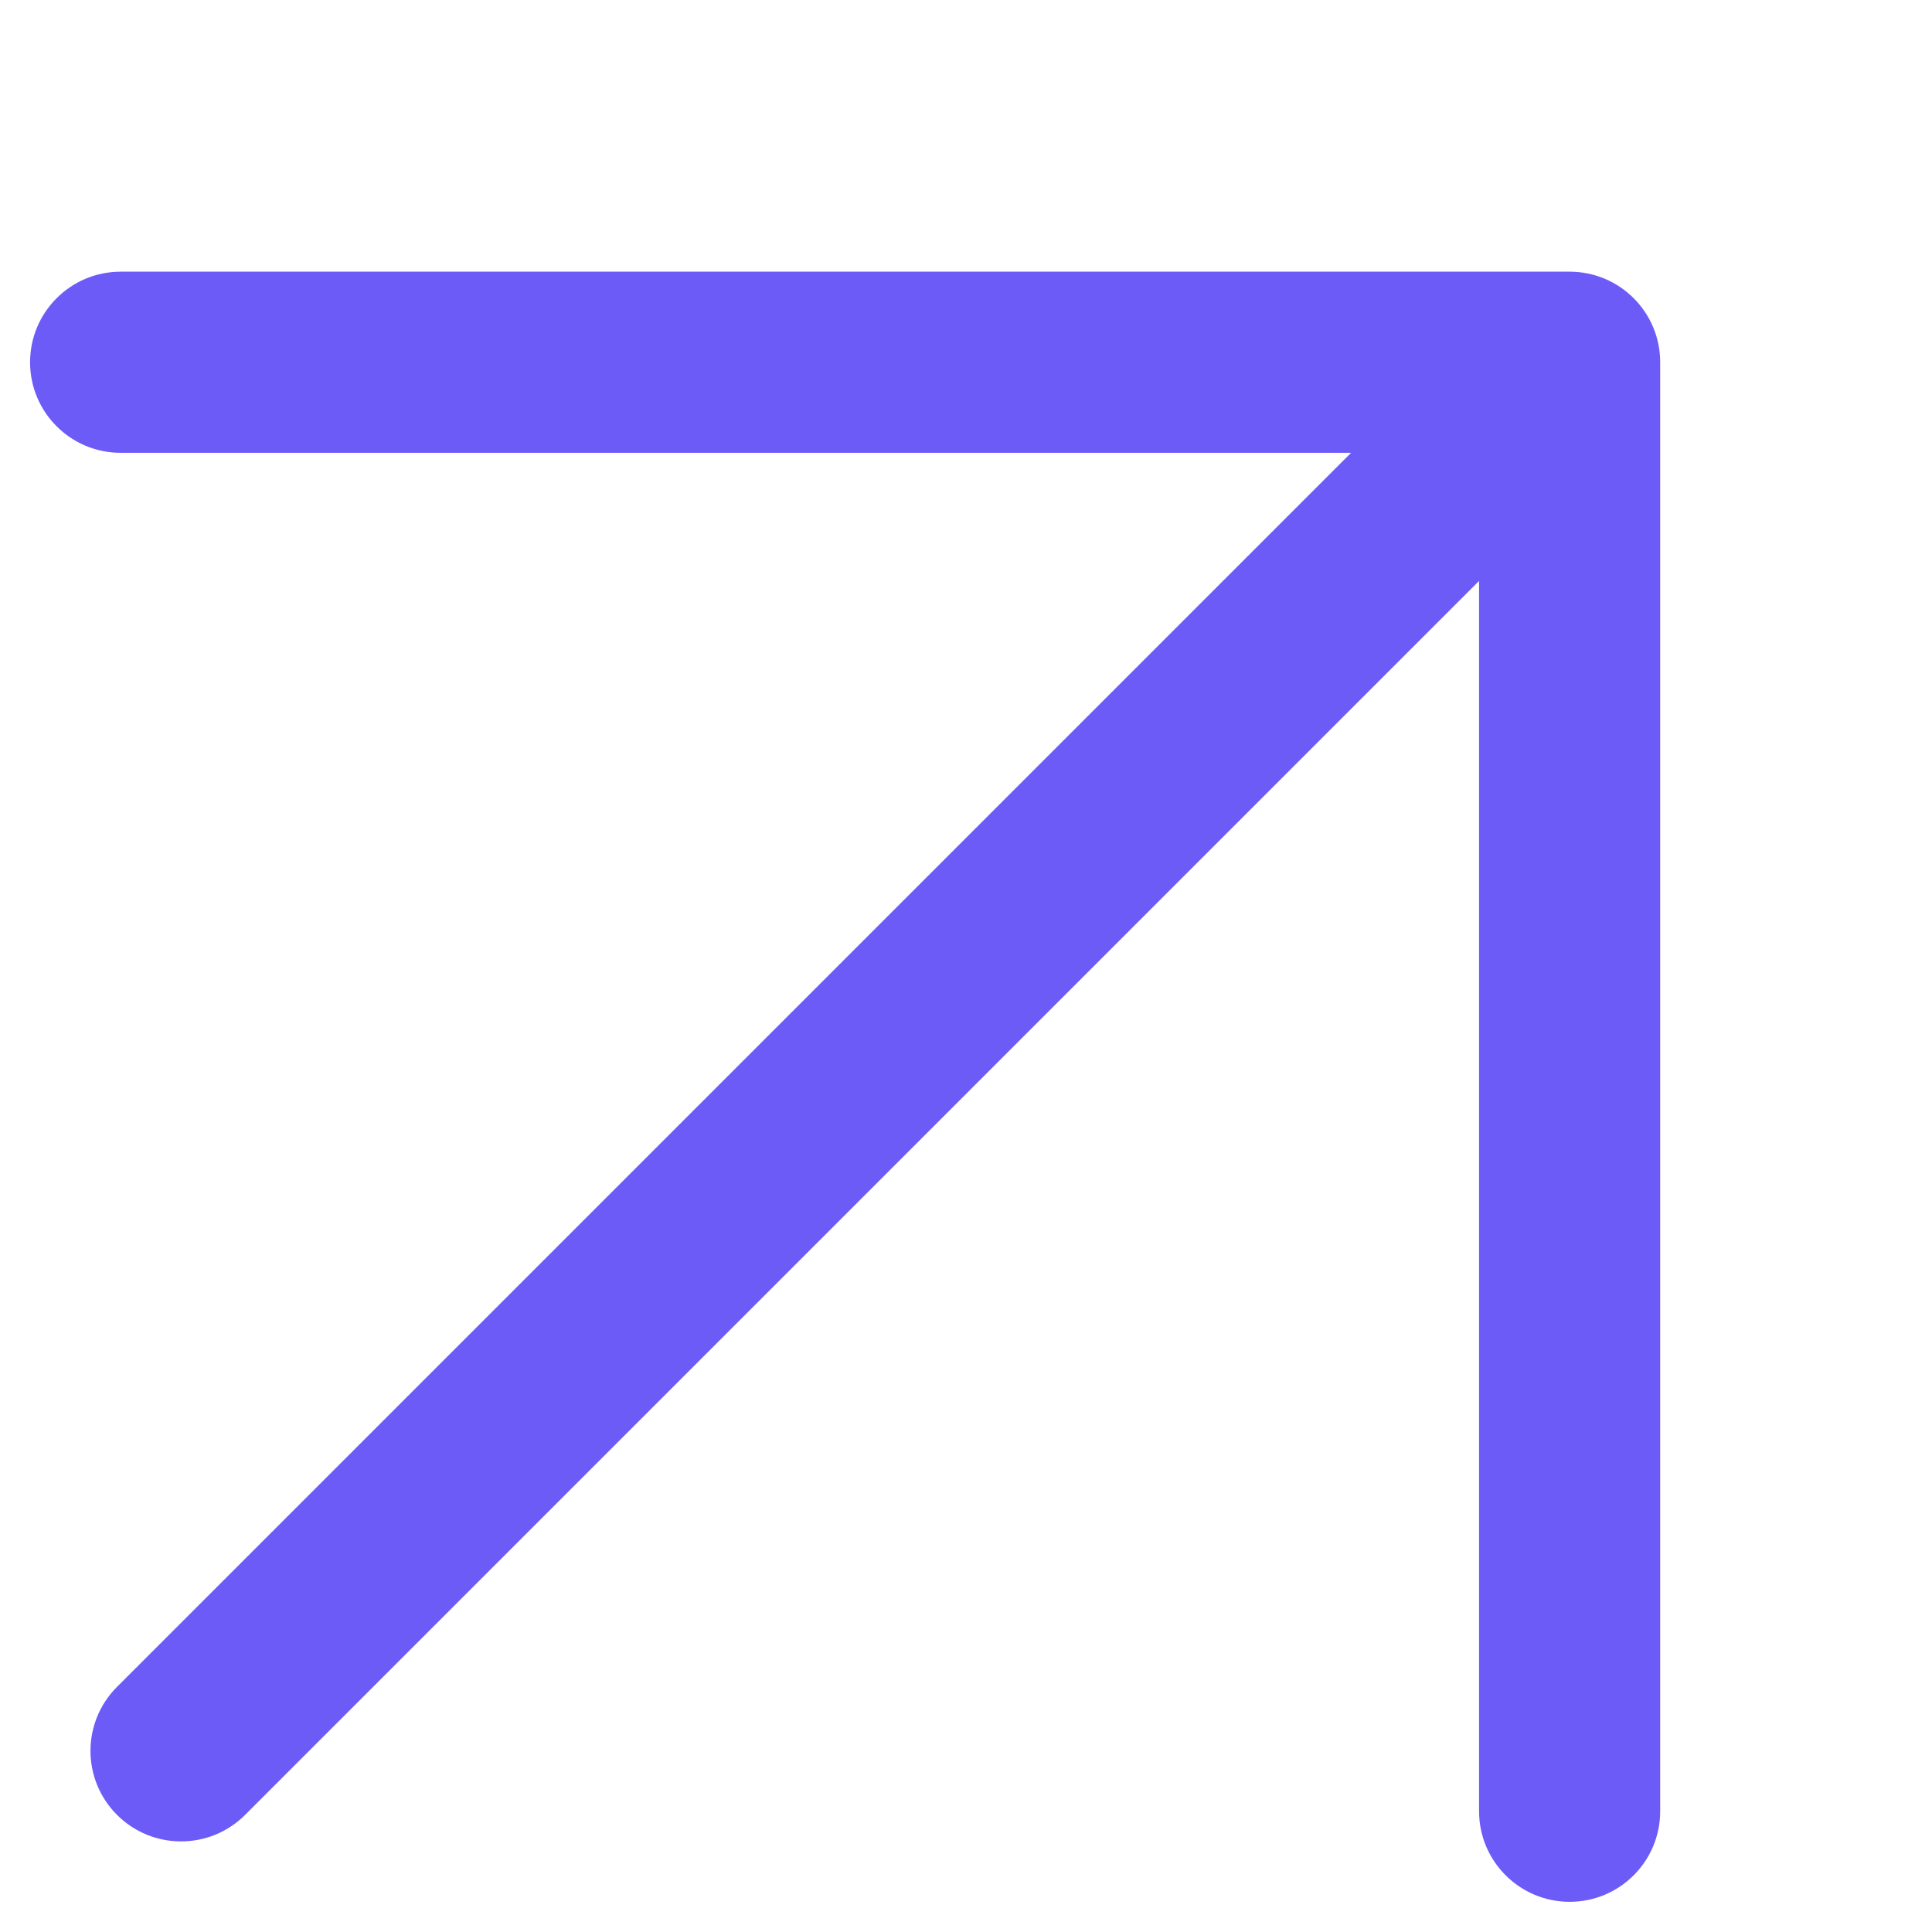 <svg xmlns="http://www.w3.org/2000/svg" width="16" height="16" viewBox="0 0 16 16" fill="none">
<path fill-rule="evenodd" clip-rule="evenodd" d="M0.249 3C0.249 2.586 0.585 2.25 0.999 2.25H12.999C13.414 2.25 13.749 2.586 13.749 3V15C13.749 15.414 13.414 15.75 12.999 15.75C12.585 15.75 12.249 15.414 12.249 15V4.811L2.03 15.03C1.737 15.323 1.262 15.323 0.969 15.03C0.676 14.737 0.676 14.263 0.969 13.97L11.189 3.75H0.999C0.585 3.75 0.249 3.414 0.249 3Z" fill="#6D5BF7"/>
</svg>
